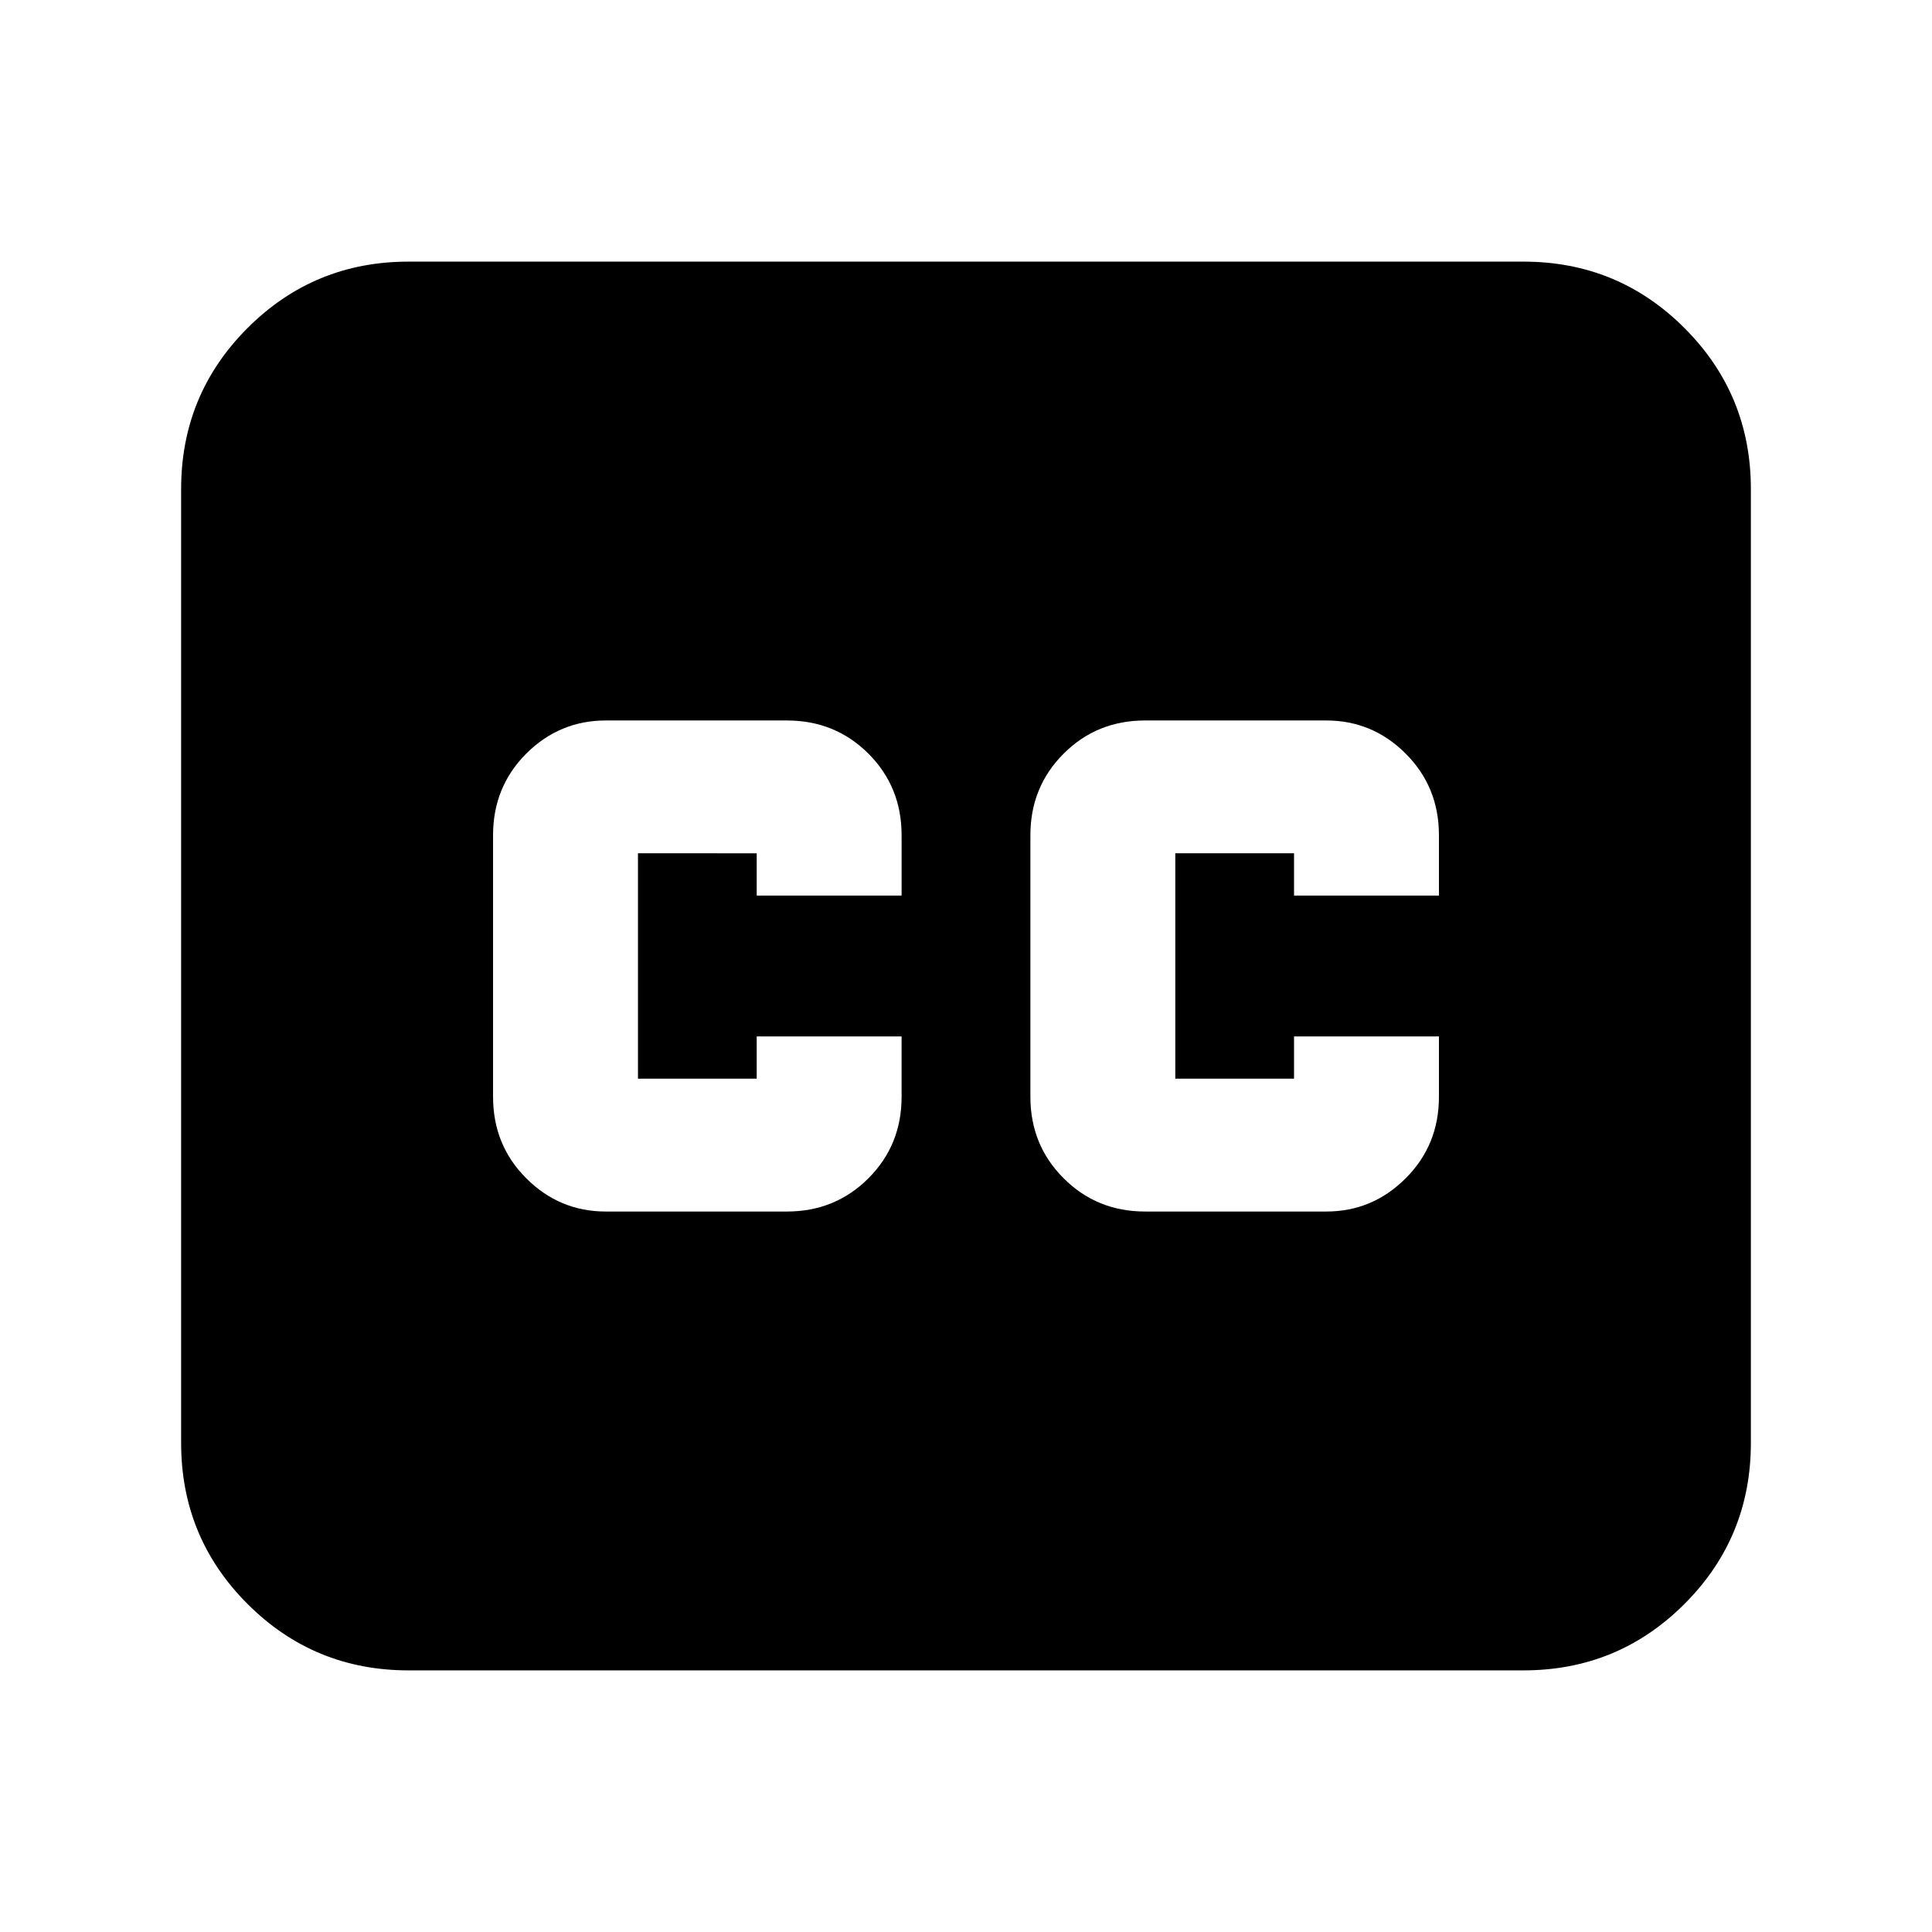 <svg xmlns="http://www.w3.org/2000/svg" height="24" width="24"><path d="M5.075 20.75q-1.175 0-2-.825t-.825-2V6.075q0-1.175.825-2t2-.825h13.85q1.175 0 2 .825t.825 2v11.85q0 1.175-.825 2t-2 .825Zm2.45-5.7h2.25q.6 0 1.013-.413.412-.412.412-1.012v-.75H9.4v.525H7.925v-2.8H9.4v.525h1.8v-.75q0-.6-.412-1.013-.413-.412-1.013-.412h-2.25q-.575 0-.988.412-.412.413-.412 1.013v3.25q0 .6.412 1.012.413.413.988.413Zm6.7 0h2.25q.575 0 .987-.413.413-.412.413-1.012v-.75h-1.8v.525H14.6v-2.8h1.475v.525h1.8v-.75q0-.6-.413-1.013-.412-.412-.987-.412h-2.25q-.6 0-1.012.412-.413.413-.413 1.013v3.25q0 .6.413 1.012.412.413 1.012.413Z"/></svg>
